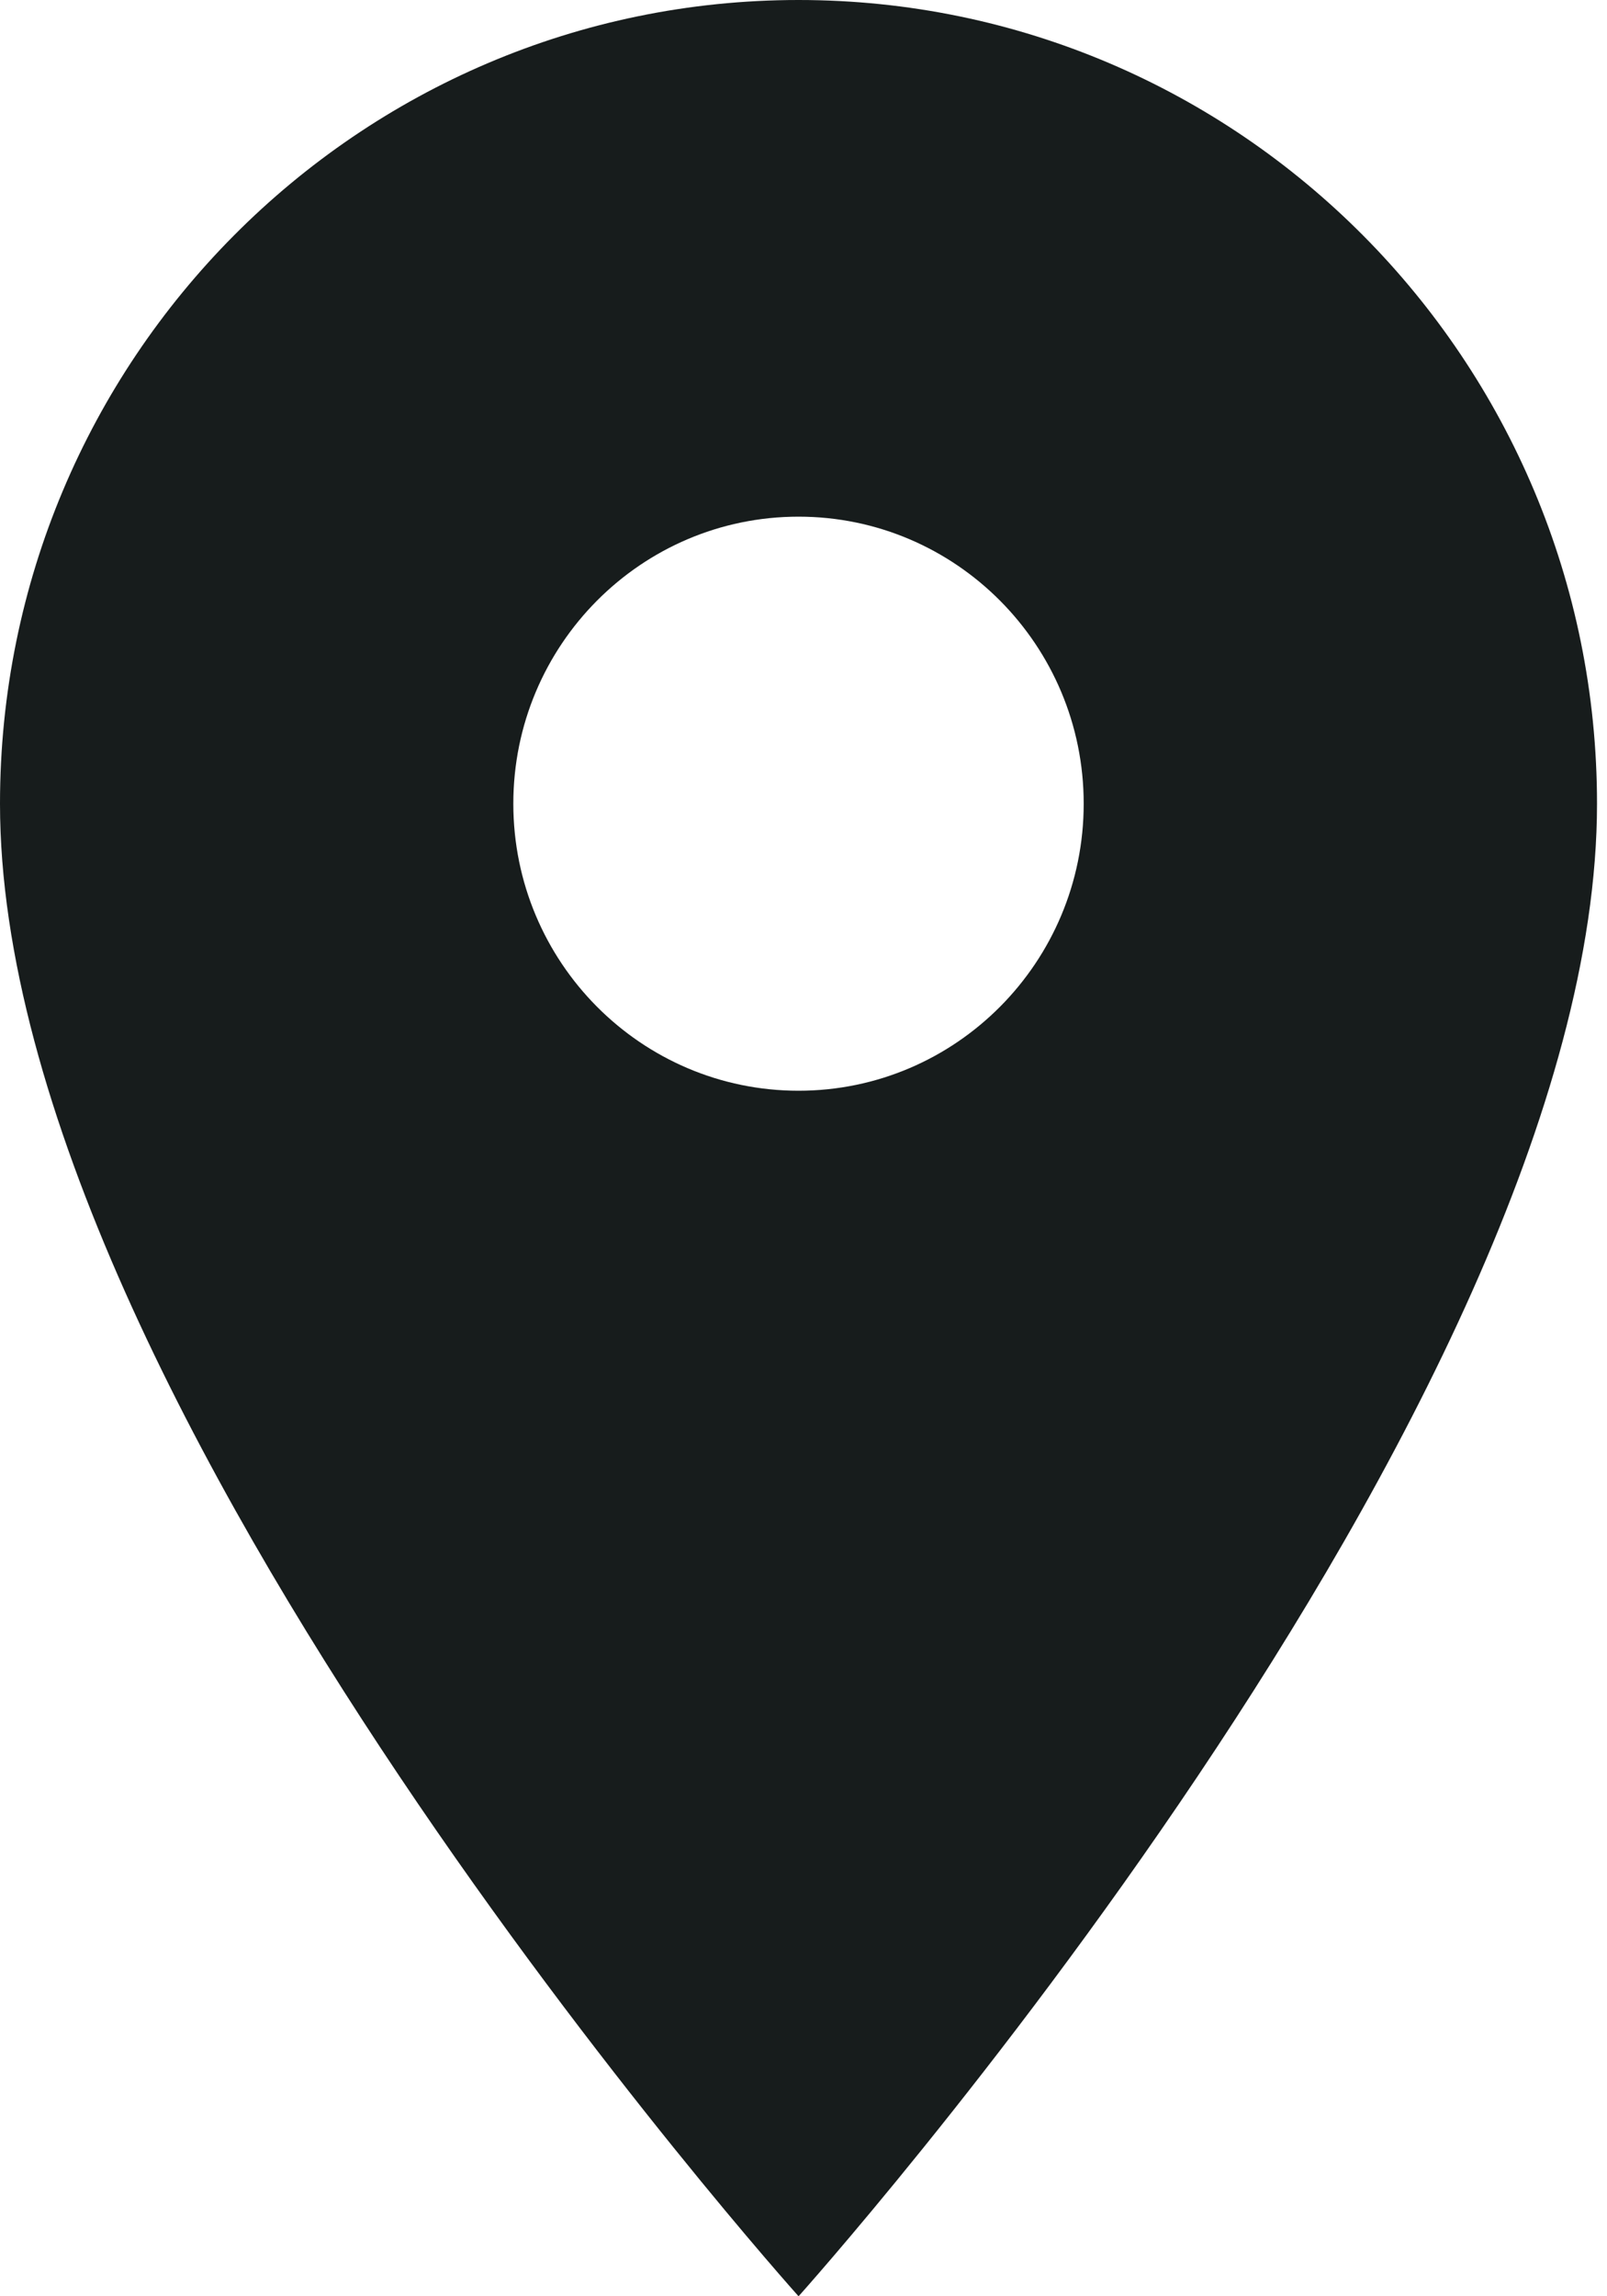 <svg width="14" height="20" viewBox="0 0 14 20" fill="none" xmlns="http://www.w3.org/2000/svg">
<path d="M6.957 0C3.116 0 0 3.135 0 7C0 12.25 6.957 20 6.957 20C6.957 20 13.913 12.25 13.913 7C13.913 3.135 10.797 0 6.957 0ZM6.957 9.5C5.585 9.5 4.472 8.38 4.472 7C4.472 5.62 5.585 4.5 6.957 4.5C8.328 4.5 9.441 5.62 9.441 7C9.441 8.38 8.328 9.5 6.957 9.5Z" fill="#171C1C"/>
</svg>
